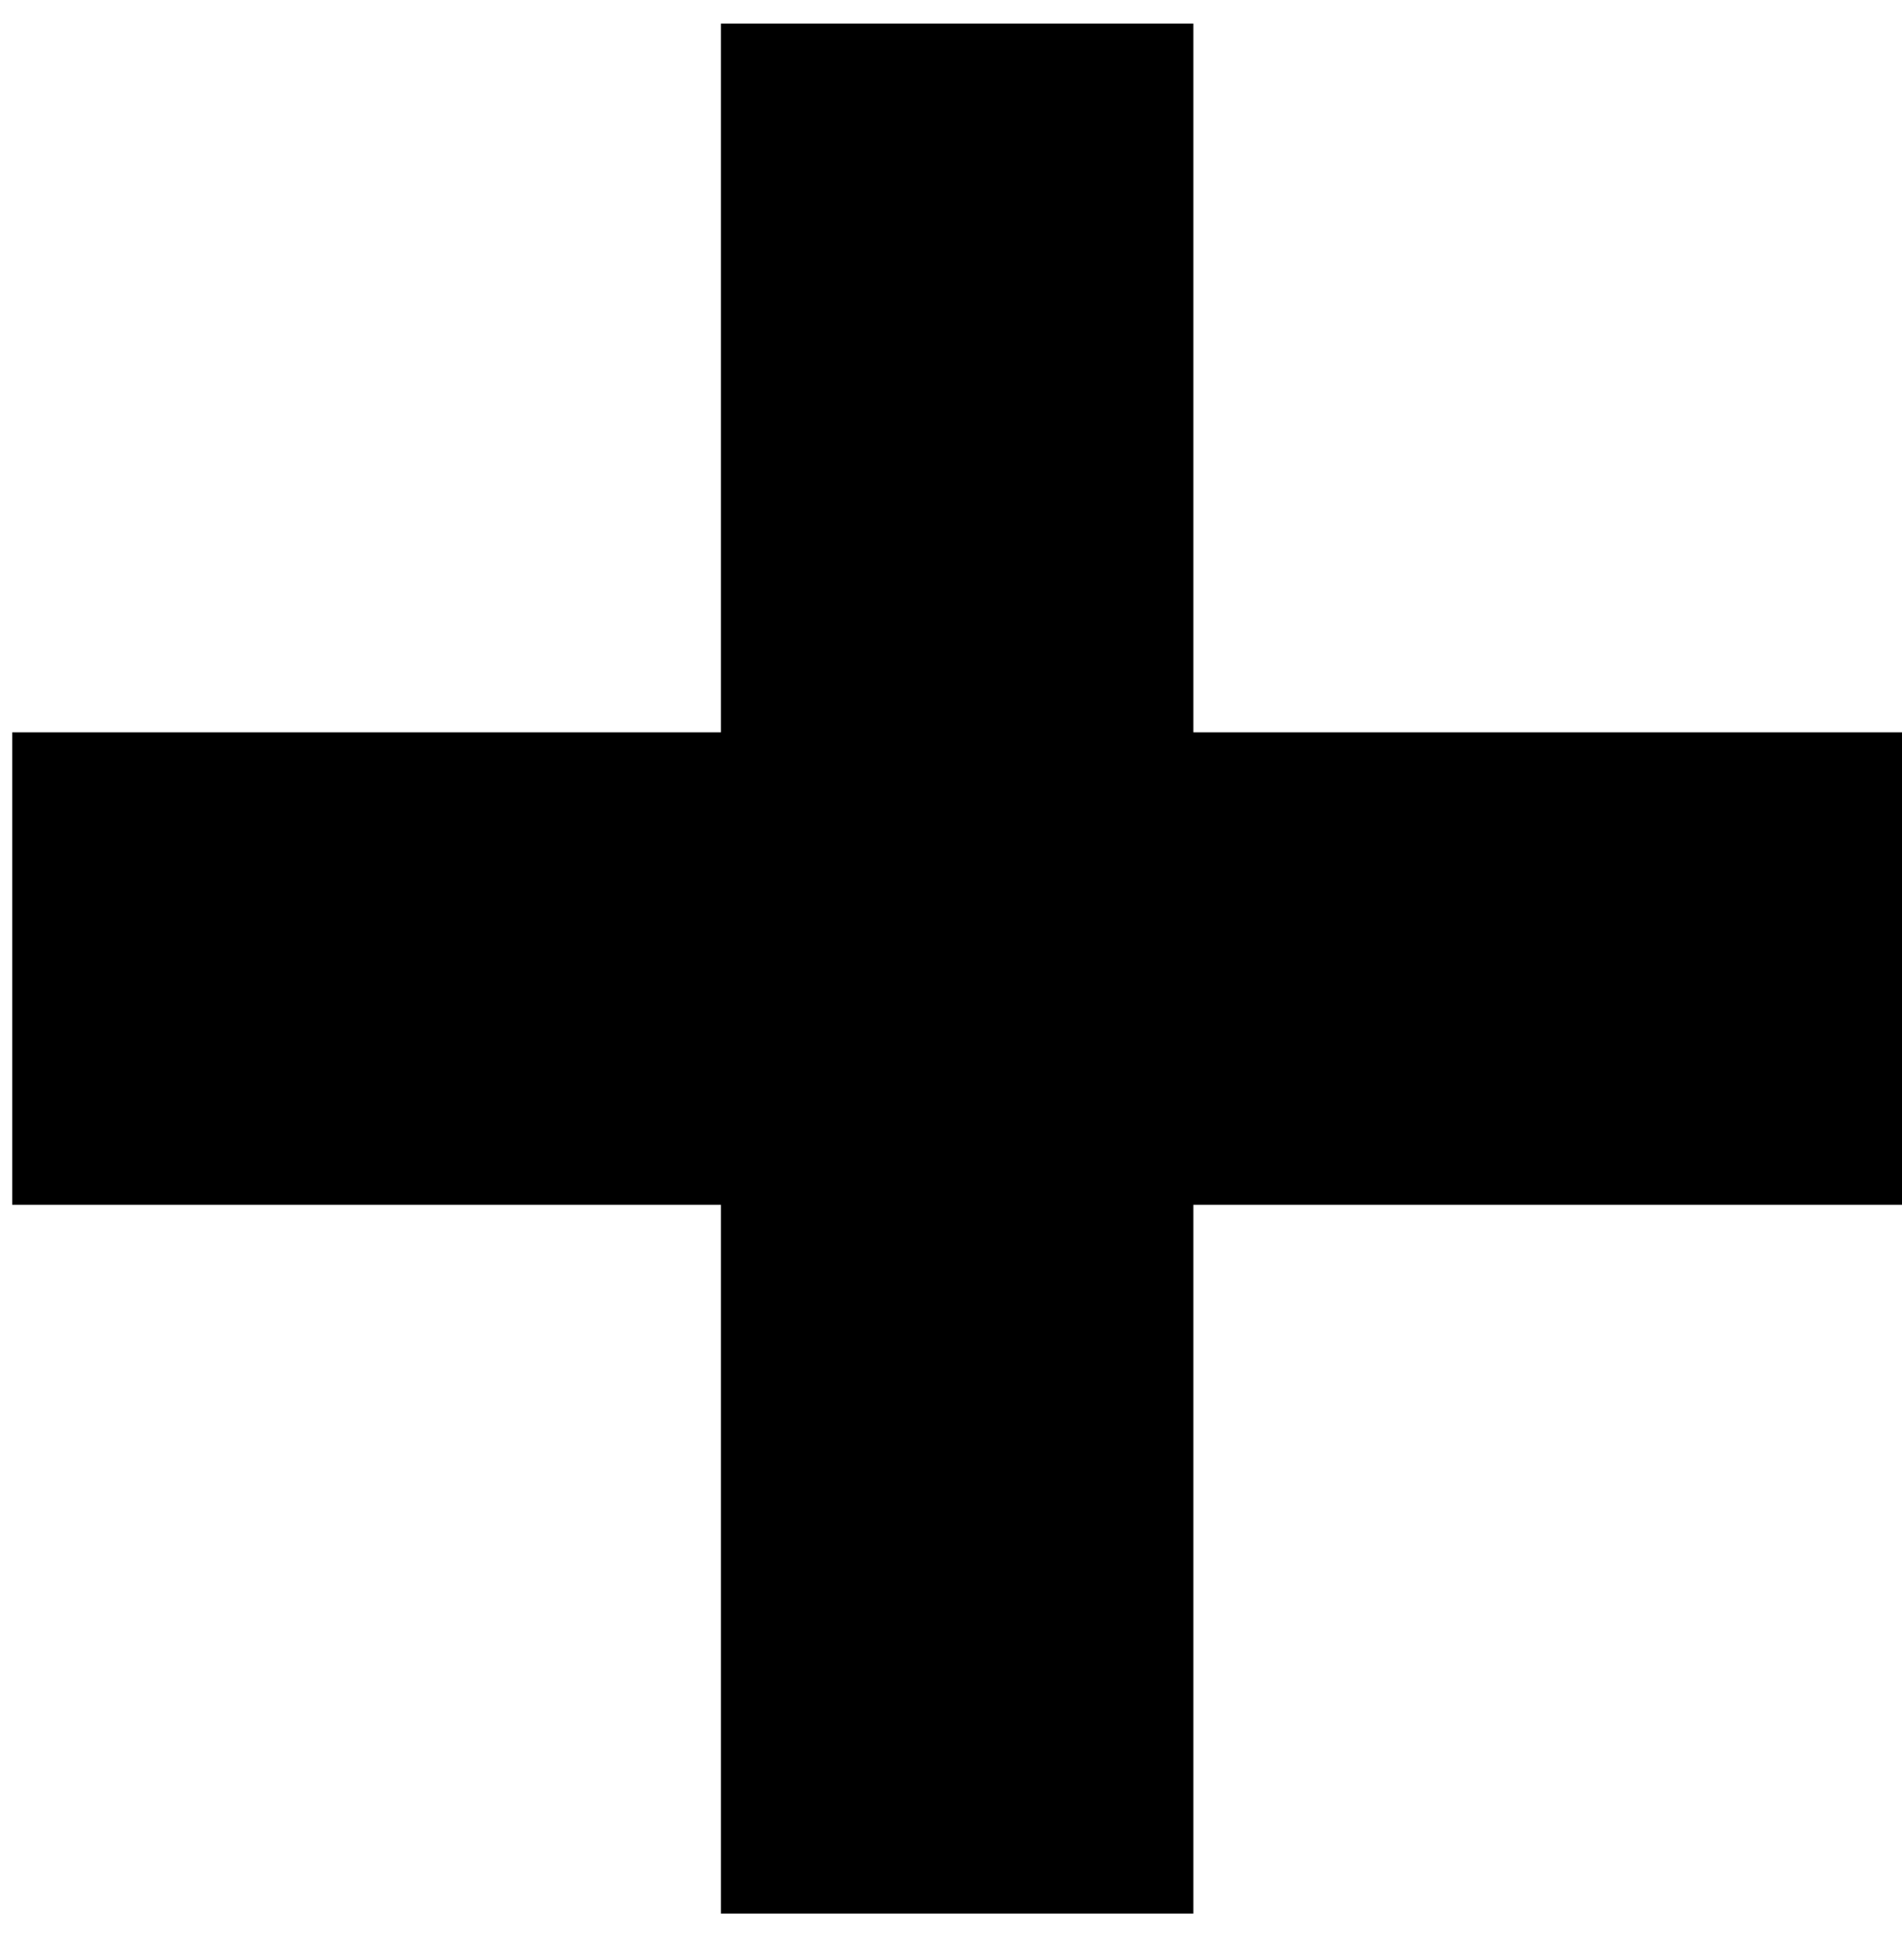 <svg width="33" height="34" viewBox="0 0 33 34" xmlns="http://www.w3.org/2000/svg" xmlns:sketch="http://www.bohemiancoding.com/sketch/ns"><title>plus</title><desc>Created with Sketch.</desc><path d="M12.508.41v12.295h-12.295v8.197h12.295v12.295h8.197v-12.295h12.295v-8.197h-12.295v-12.295h-8.197z" sketch:type="MSShapeGroup" fill="#000"/></svg>